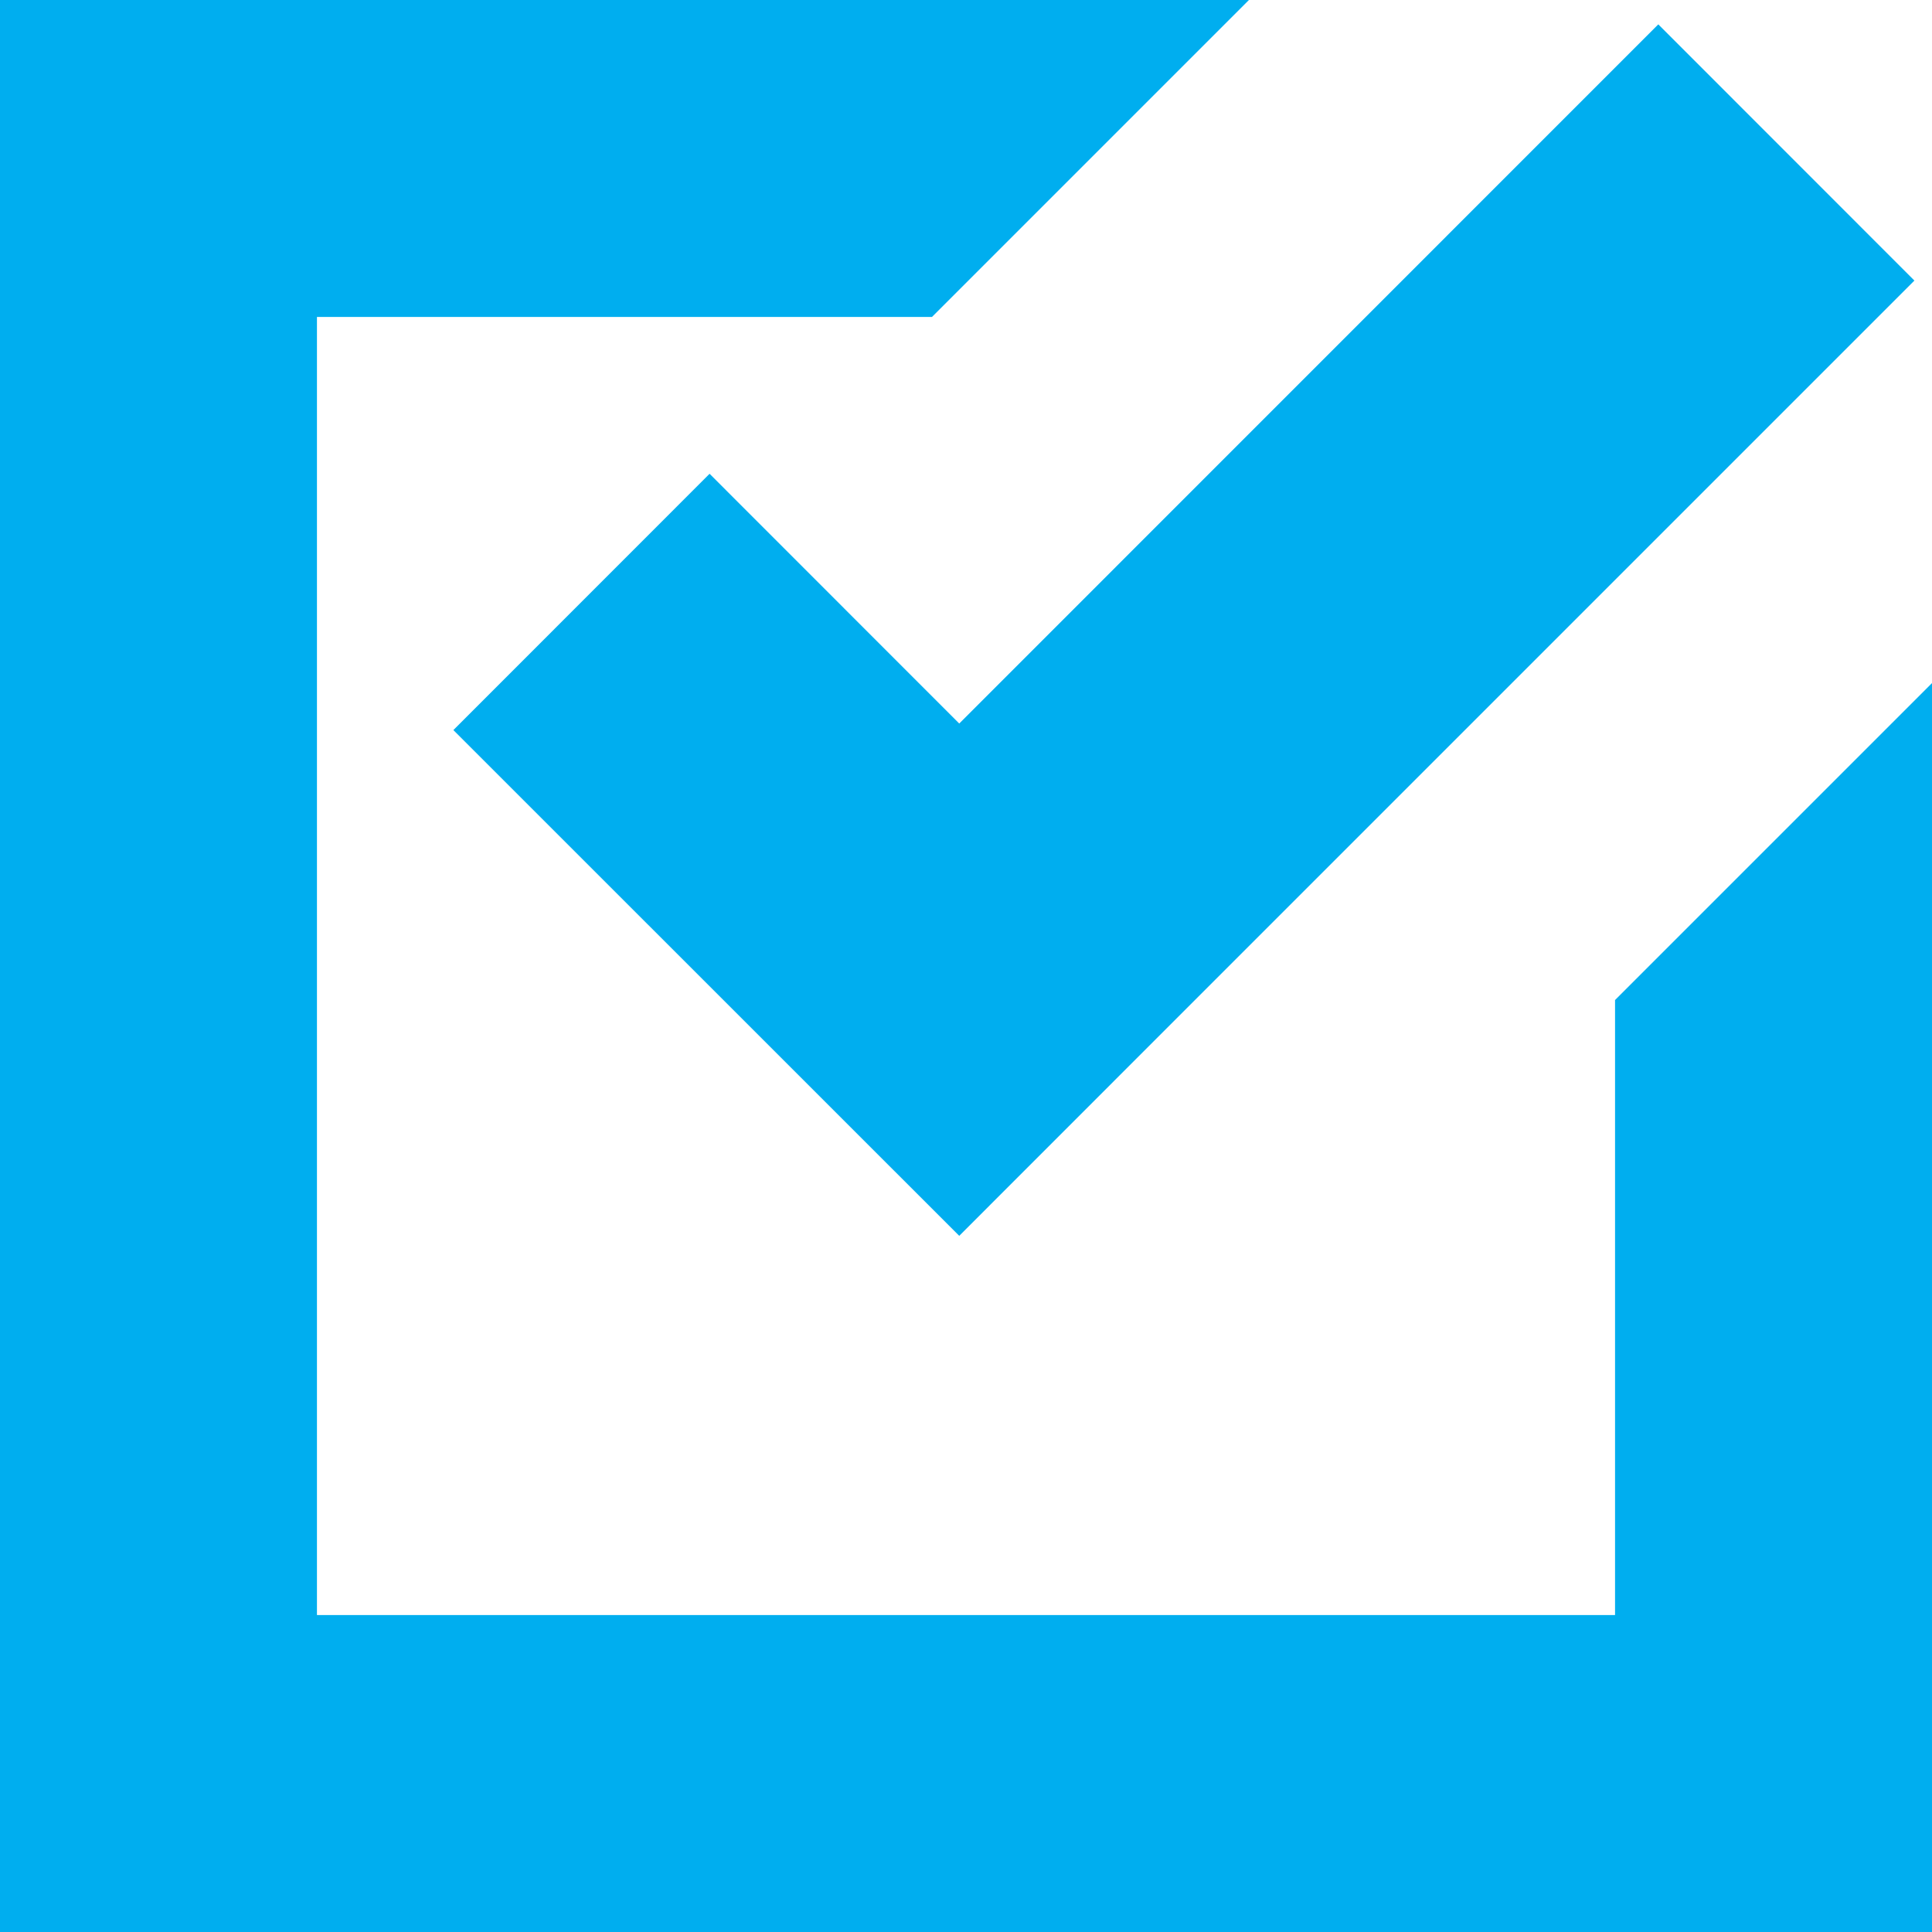 <svg width="18" height="18" viewBox="0 0 18 18" fill="none" xmlns="http://www.w3.org/2000/svg">
<path d="M0 0V18H18V6.364L15.047 9.317V15.047H2.953V2.953H8.683L11.636 0H0ZM15.45 0.227L8.937 6.741L6.611 4.414L4.224 6.802L8.937 11.514L11.323 9.127L17.836 2.614L15.45 0.227L15.45 0.227Z" fill="#00AEEF"/>
</svg>

